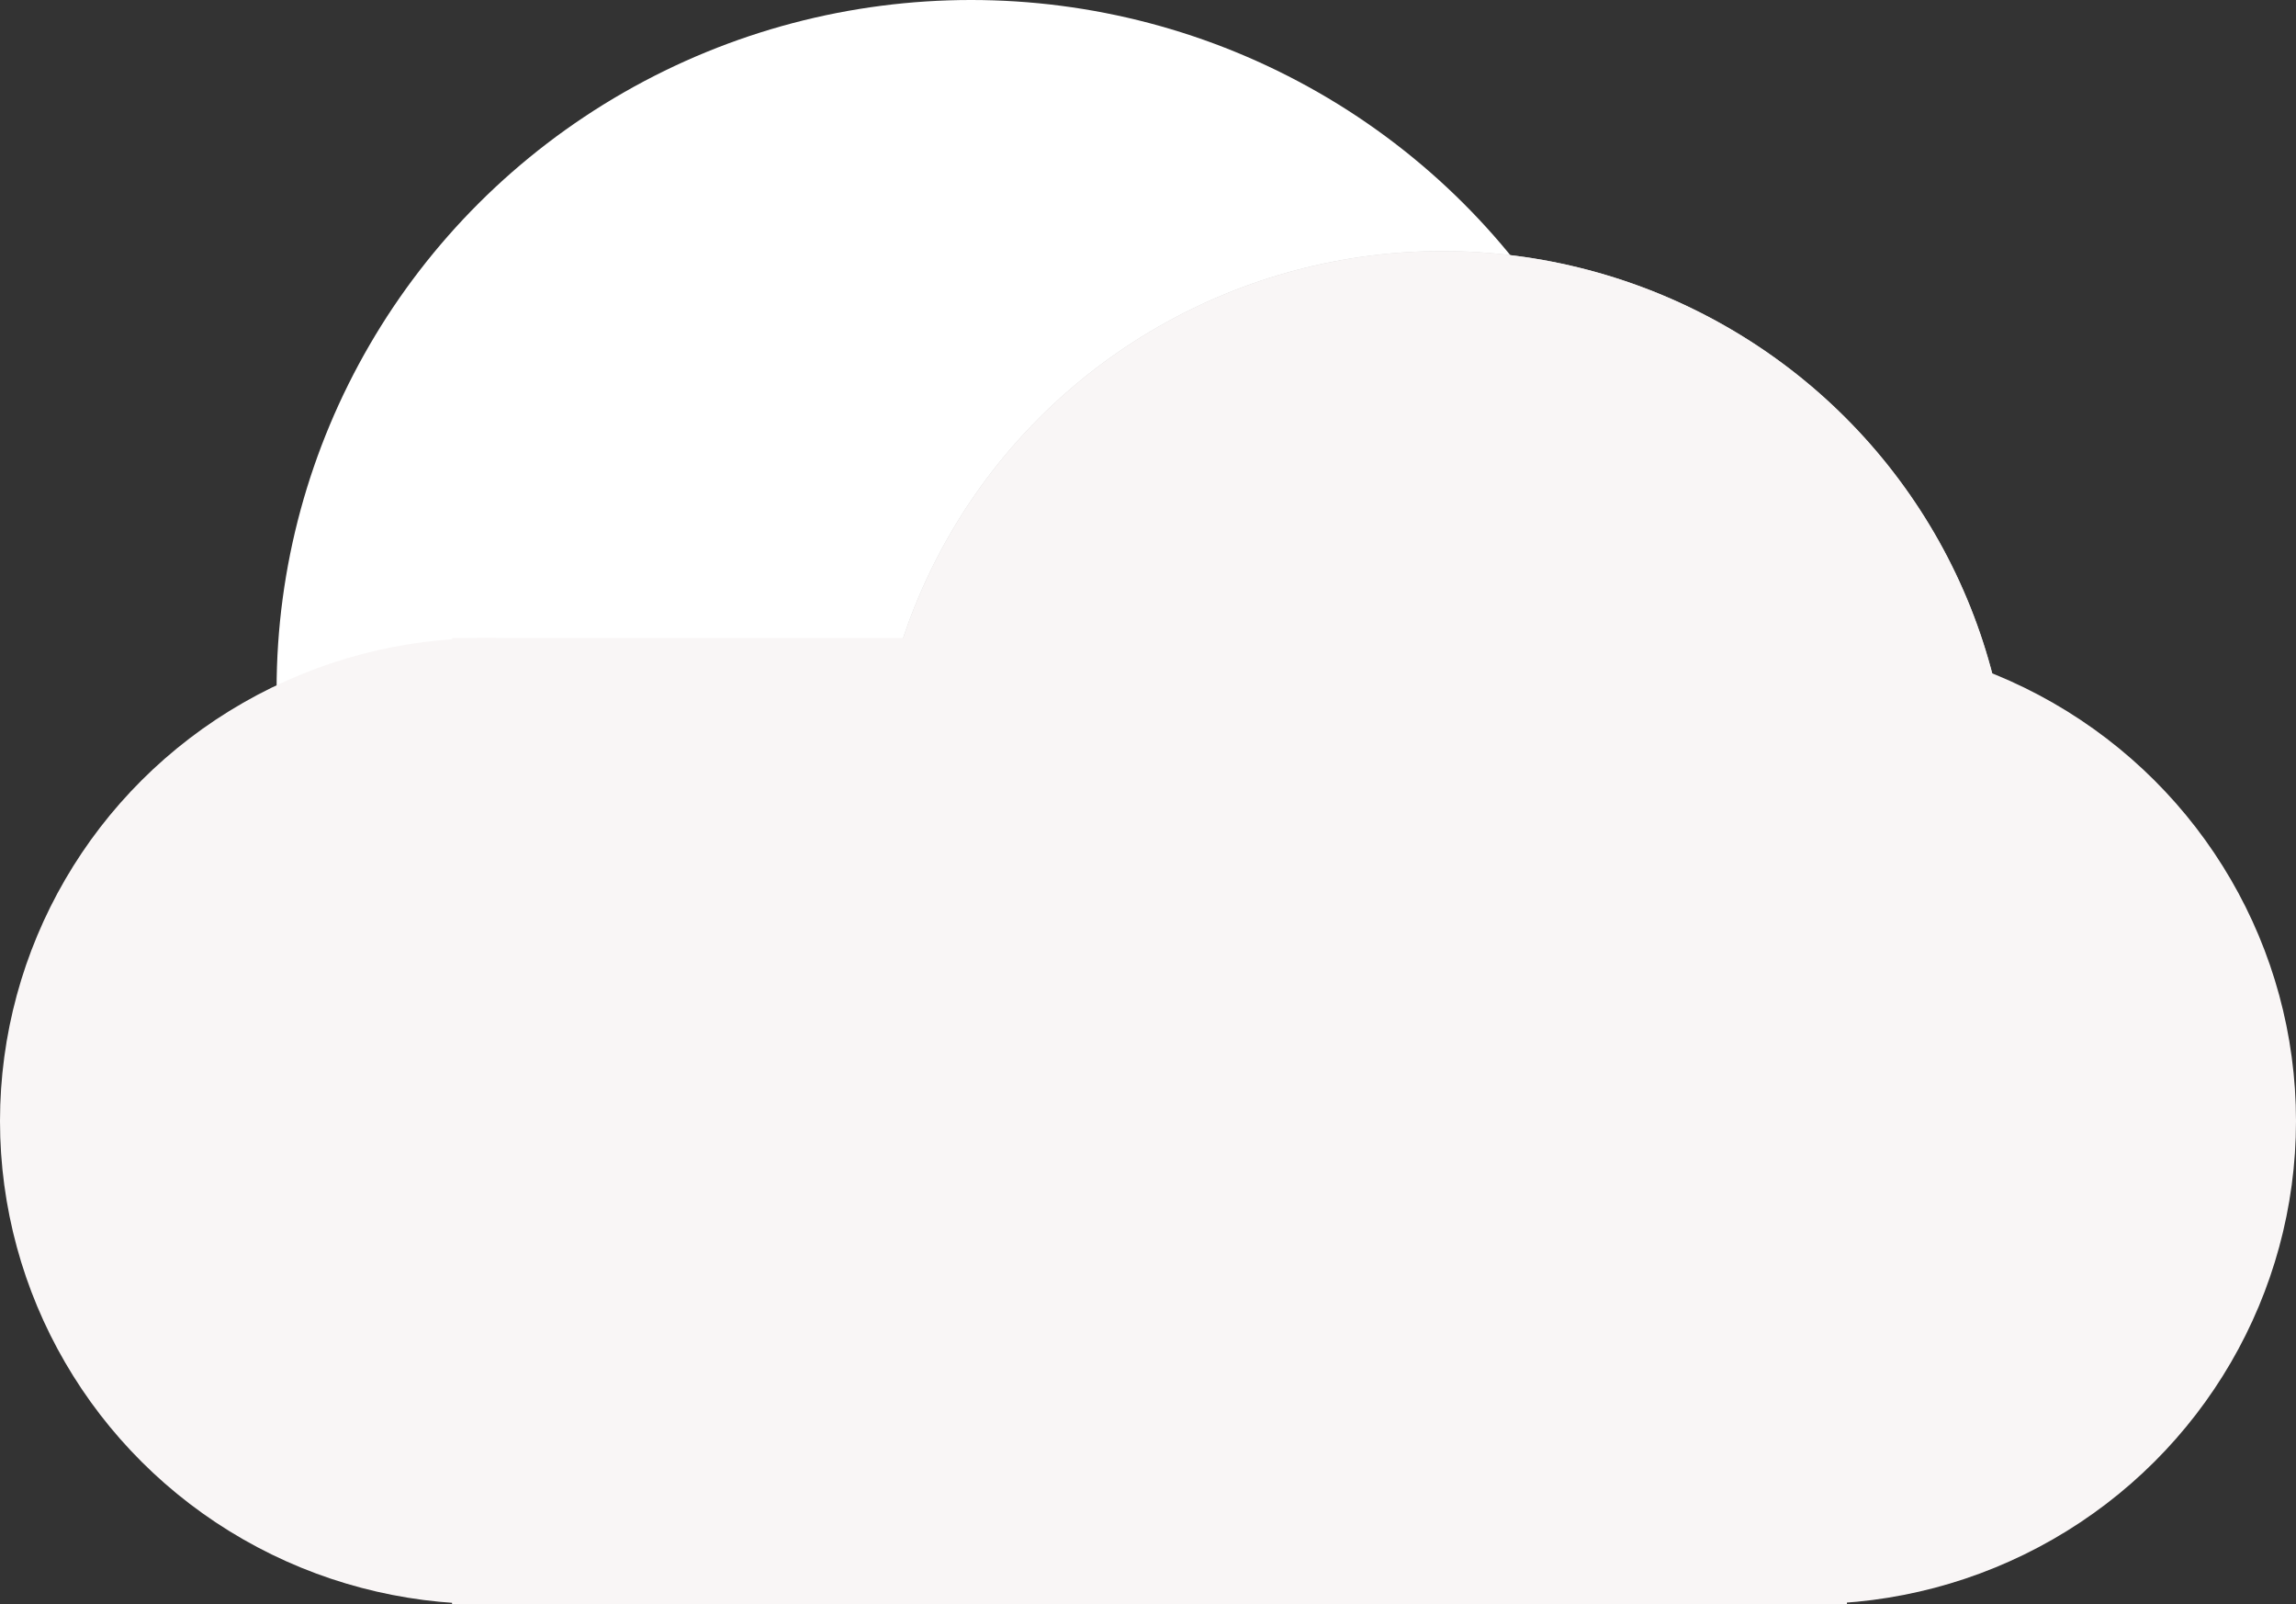 <svg width="189" height="132" viewBox="0 0 189 132" fill="none" xmlns="http://www.w3.org/2000/svg">
<rect x="0" y="0" width="189" height="132" fill="#333333" stroke="none"/>
<ellipse cx="79.933" cy="56.762" rx="57.165" ry="56.762" fill="white"/>
<ellipse cx="118.737" cy="67.094" rx="46.76" ry="46.431" fill="#D3D3D3"/>
<ellipse cx="118.737" cy="67.094" rx="46.76" ry="46.431" fill="#F9F6F6"/>
<ellipse cx="40.028" cy="92.254" rx="40.028" ry="39.746" fill="#F9F6F6"/>
<ellipse cx="148.972" cy="92.254" rx="40.028" ry="39.746" fill="#F9F6F6"/>
<rect x="37.213" y="52.508" width="114.82" height="79.492" fill="#F9F6F6"/>
</svg>
